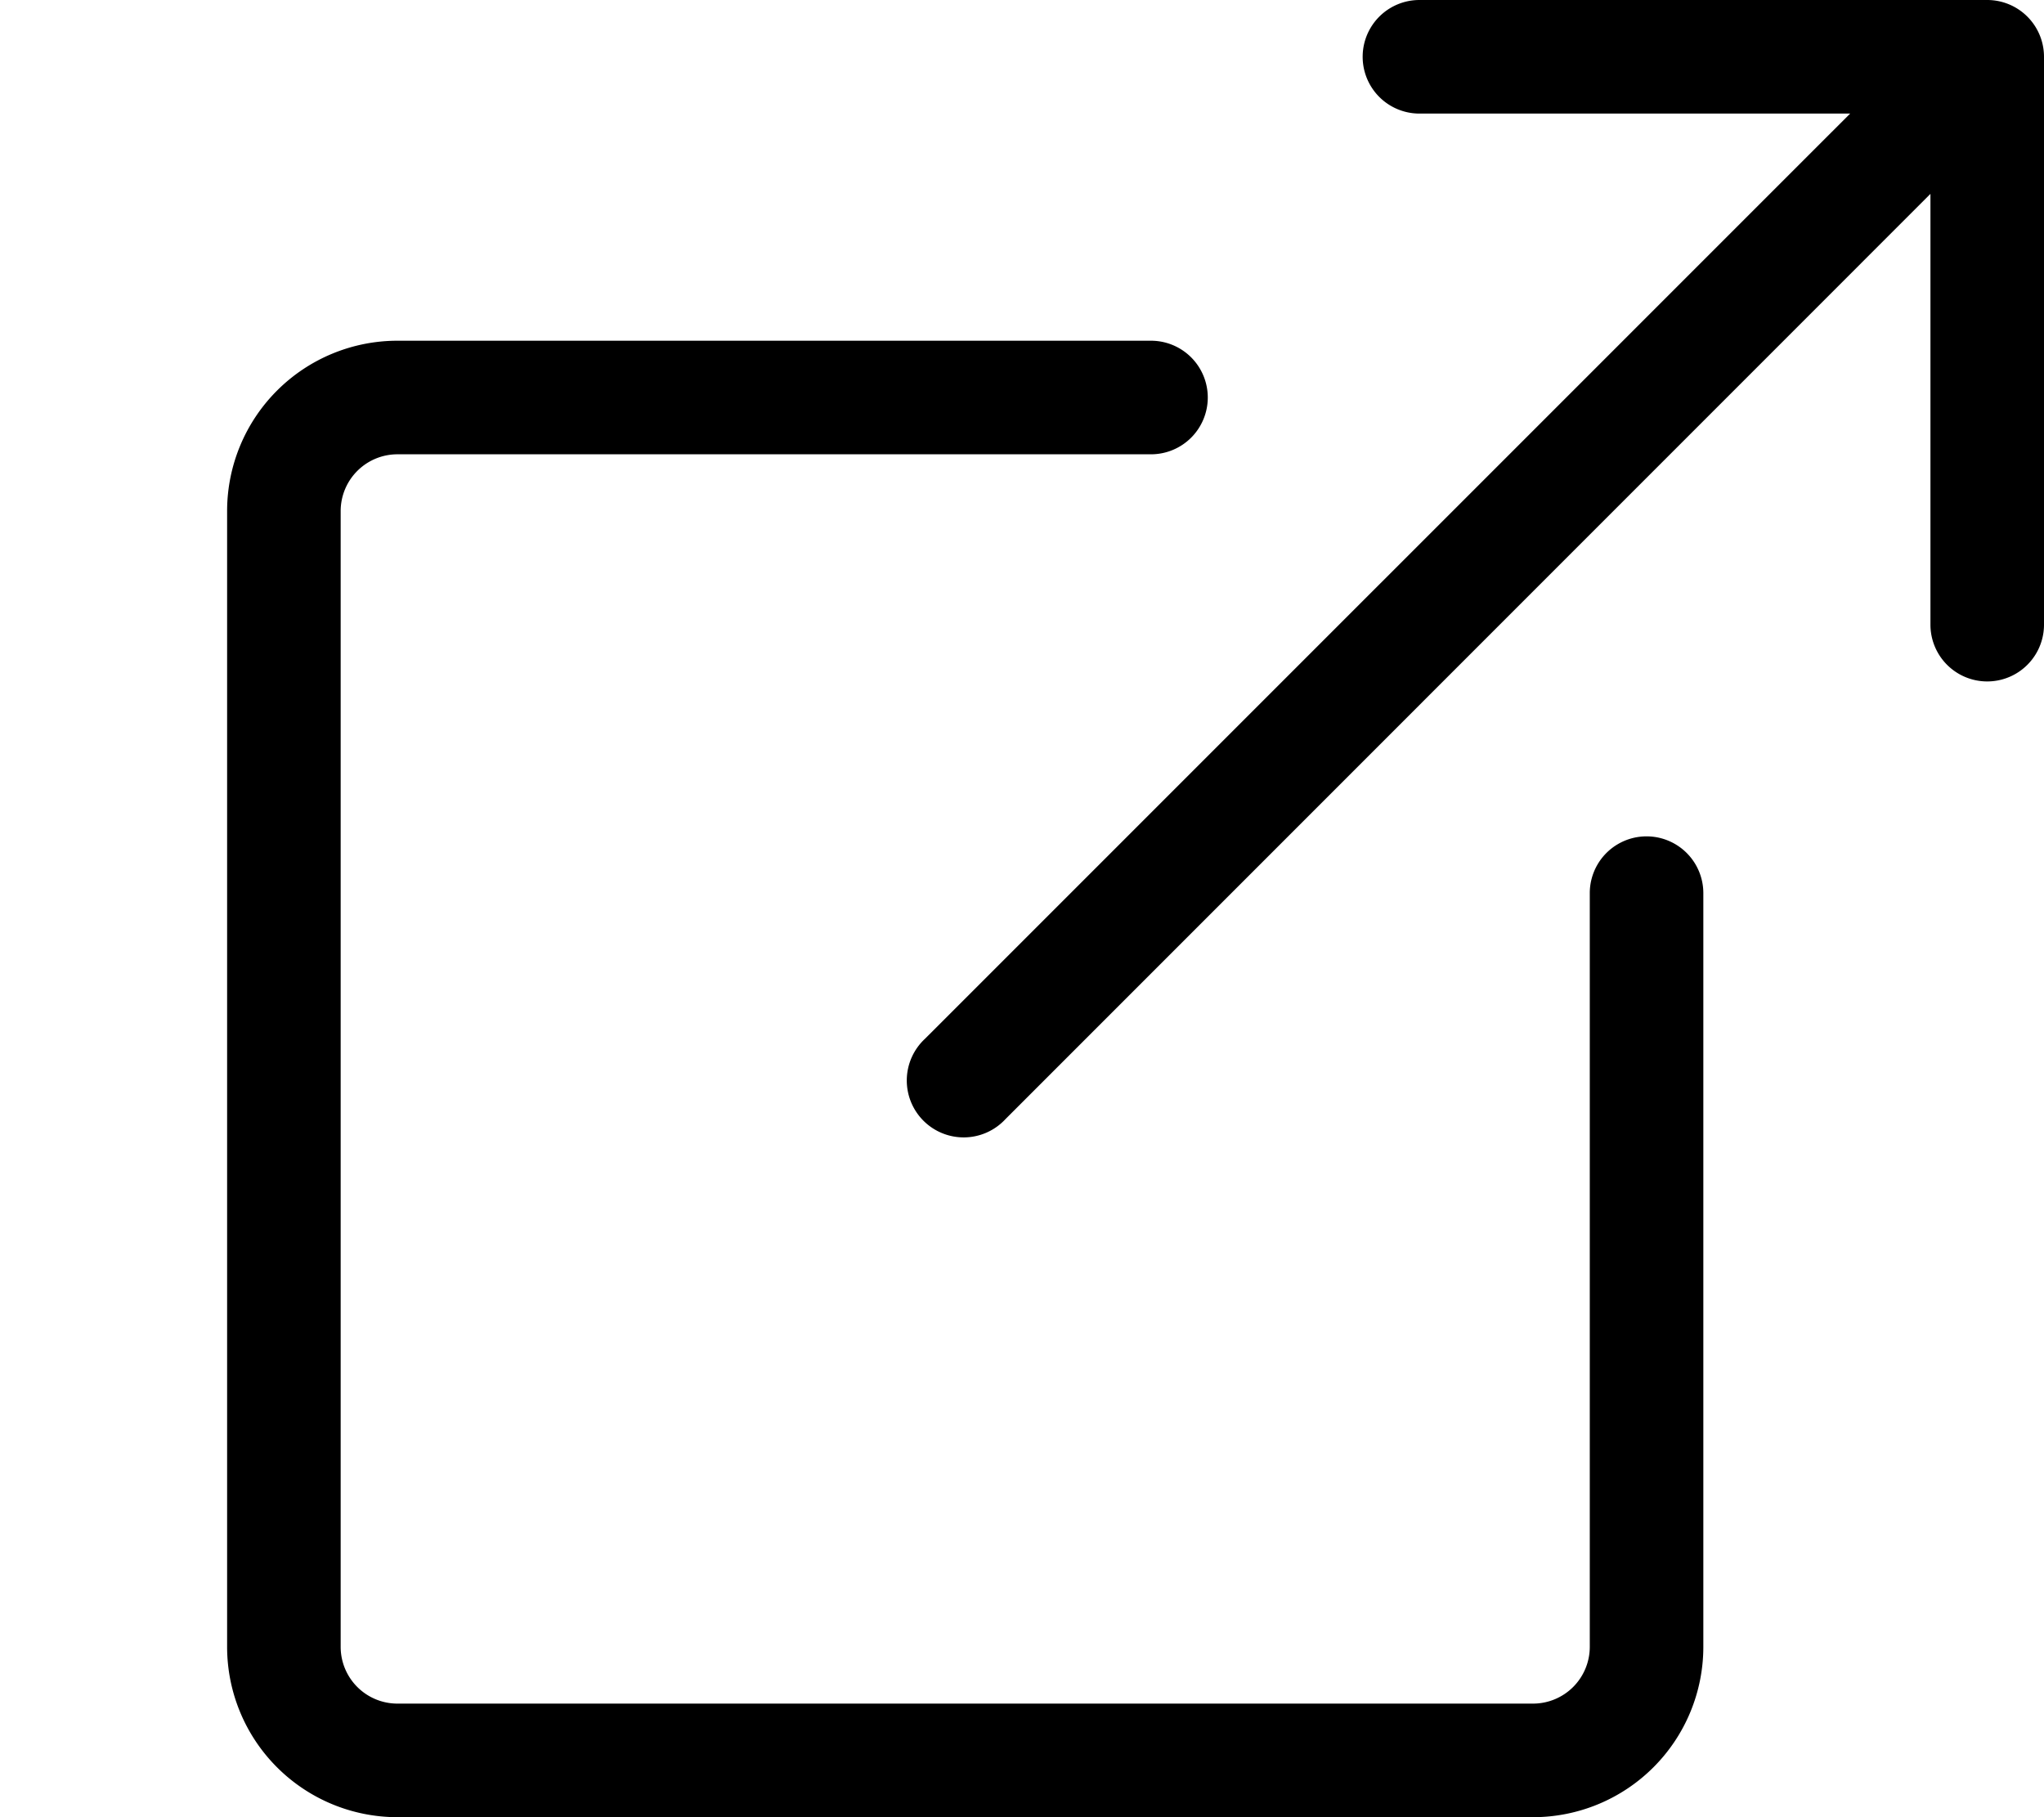 <?xml version="1.0" encoding="UTF-8" standalone="no"?>
<svg
   width="18"
   height="16"
   fill="currentColor"
   class="bi bi-box-arrow-up-right"
   viewBox="0 0 18 16"
   version="1.1"
   id="svg2"
   sodipodi:docname="box-arrow-up-right.svg"
   inkscape:version="1.3.2 (091e20e, 2023-11-25)"
   xmlns:inkscape="http://www.inkscape.org/namespaces/inkscape"
   xmlns:sodipodi="http://sodipodi.sourceforge.net/DTD/sodipodi-0.dtd"
   xmlns="http://www.w3.org/2000/svg"
   xmlns:svg="http://www.w3.org/2000/svg">
  <defs
     id="defs2" />
  <sodipodi:namedview
     id="namedview2"
     pagecolor="#ffffff"
     bordercolor="#cccccc"
     borderopacity="1"
     inkscape:showpageshadow="0"
     inkscape:pageopacity="1"
     inkscape:pagecheckerboard="0"
     inkscape:deskcolor="#d1d1d1"
     inkscape:zoom="14.75"
     inkscape:cx="8"
     inkscape:cy="8"
     inkscape:window-width="1312"
     inkscape:window-height="449"
     inkscape:window-x="0"
     inkscape:window-y="43"
     inkscape:window-maximized="0"
     inkscape:current-layer="svg2" />
  <path
     fill-rule="evenodd"
     d="M 10.636,3.5 A 0.5,0.5 0 0 0 10.136,3 H 3.5 A 1.5,1.5 0 0 0 2,4.5 v 10 A 1.5,1.5 0 0 0 3.5,16 h 10 A 1.5,1.5 0 0 0 15,14.5 V 7.864 a 0.5,0.5 0 0 0 -1,0 V 14.5 A 0.5,0.5 0 0 1 13.5,15 H 3.5 A 0.5,0.5 0 0 1 3,14.5 V 4.5 A 0.5,0.5 0 0 1 3.5,4 h 6.636 a 0.5,0.5 0 0 0 0.5,-0.5"
     id="path1" />
  <path
     fill-rule="evenodd"
     d="M 18,0.5 A 0.5,0.5 0 0 0 17.5,0 h -5 a 0.5,0.5 0 0 0 0,1 h 3.793 L 8.146,9.146 A 0.501,0.501 0 1 0 8.854,9.854 L 17,1.707 V 5.5 a 0.5,0.5 0 0 0 1,0 z"
     id="path2" />
</svg>
